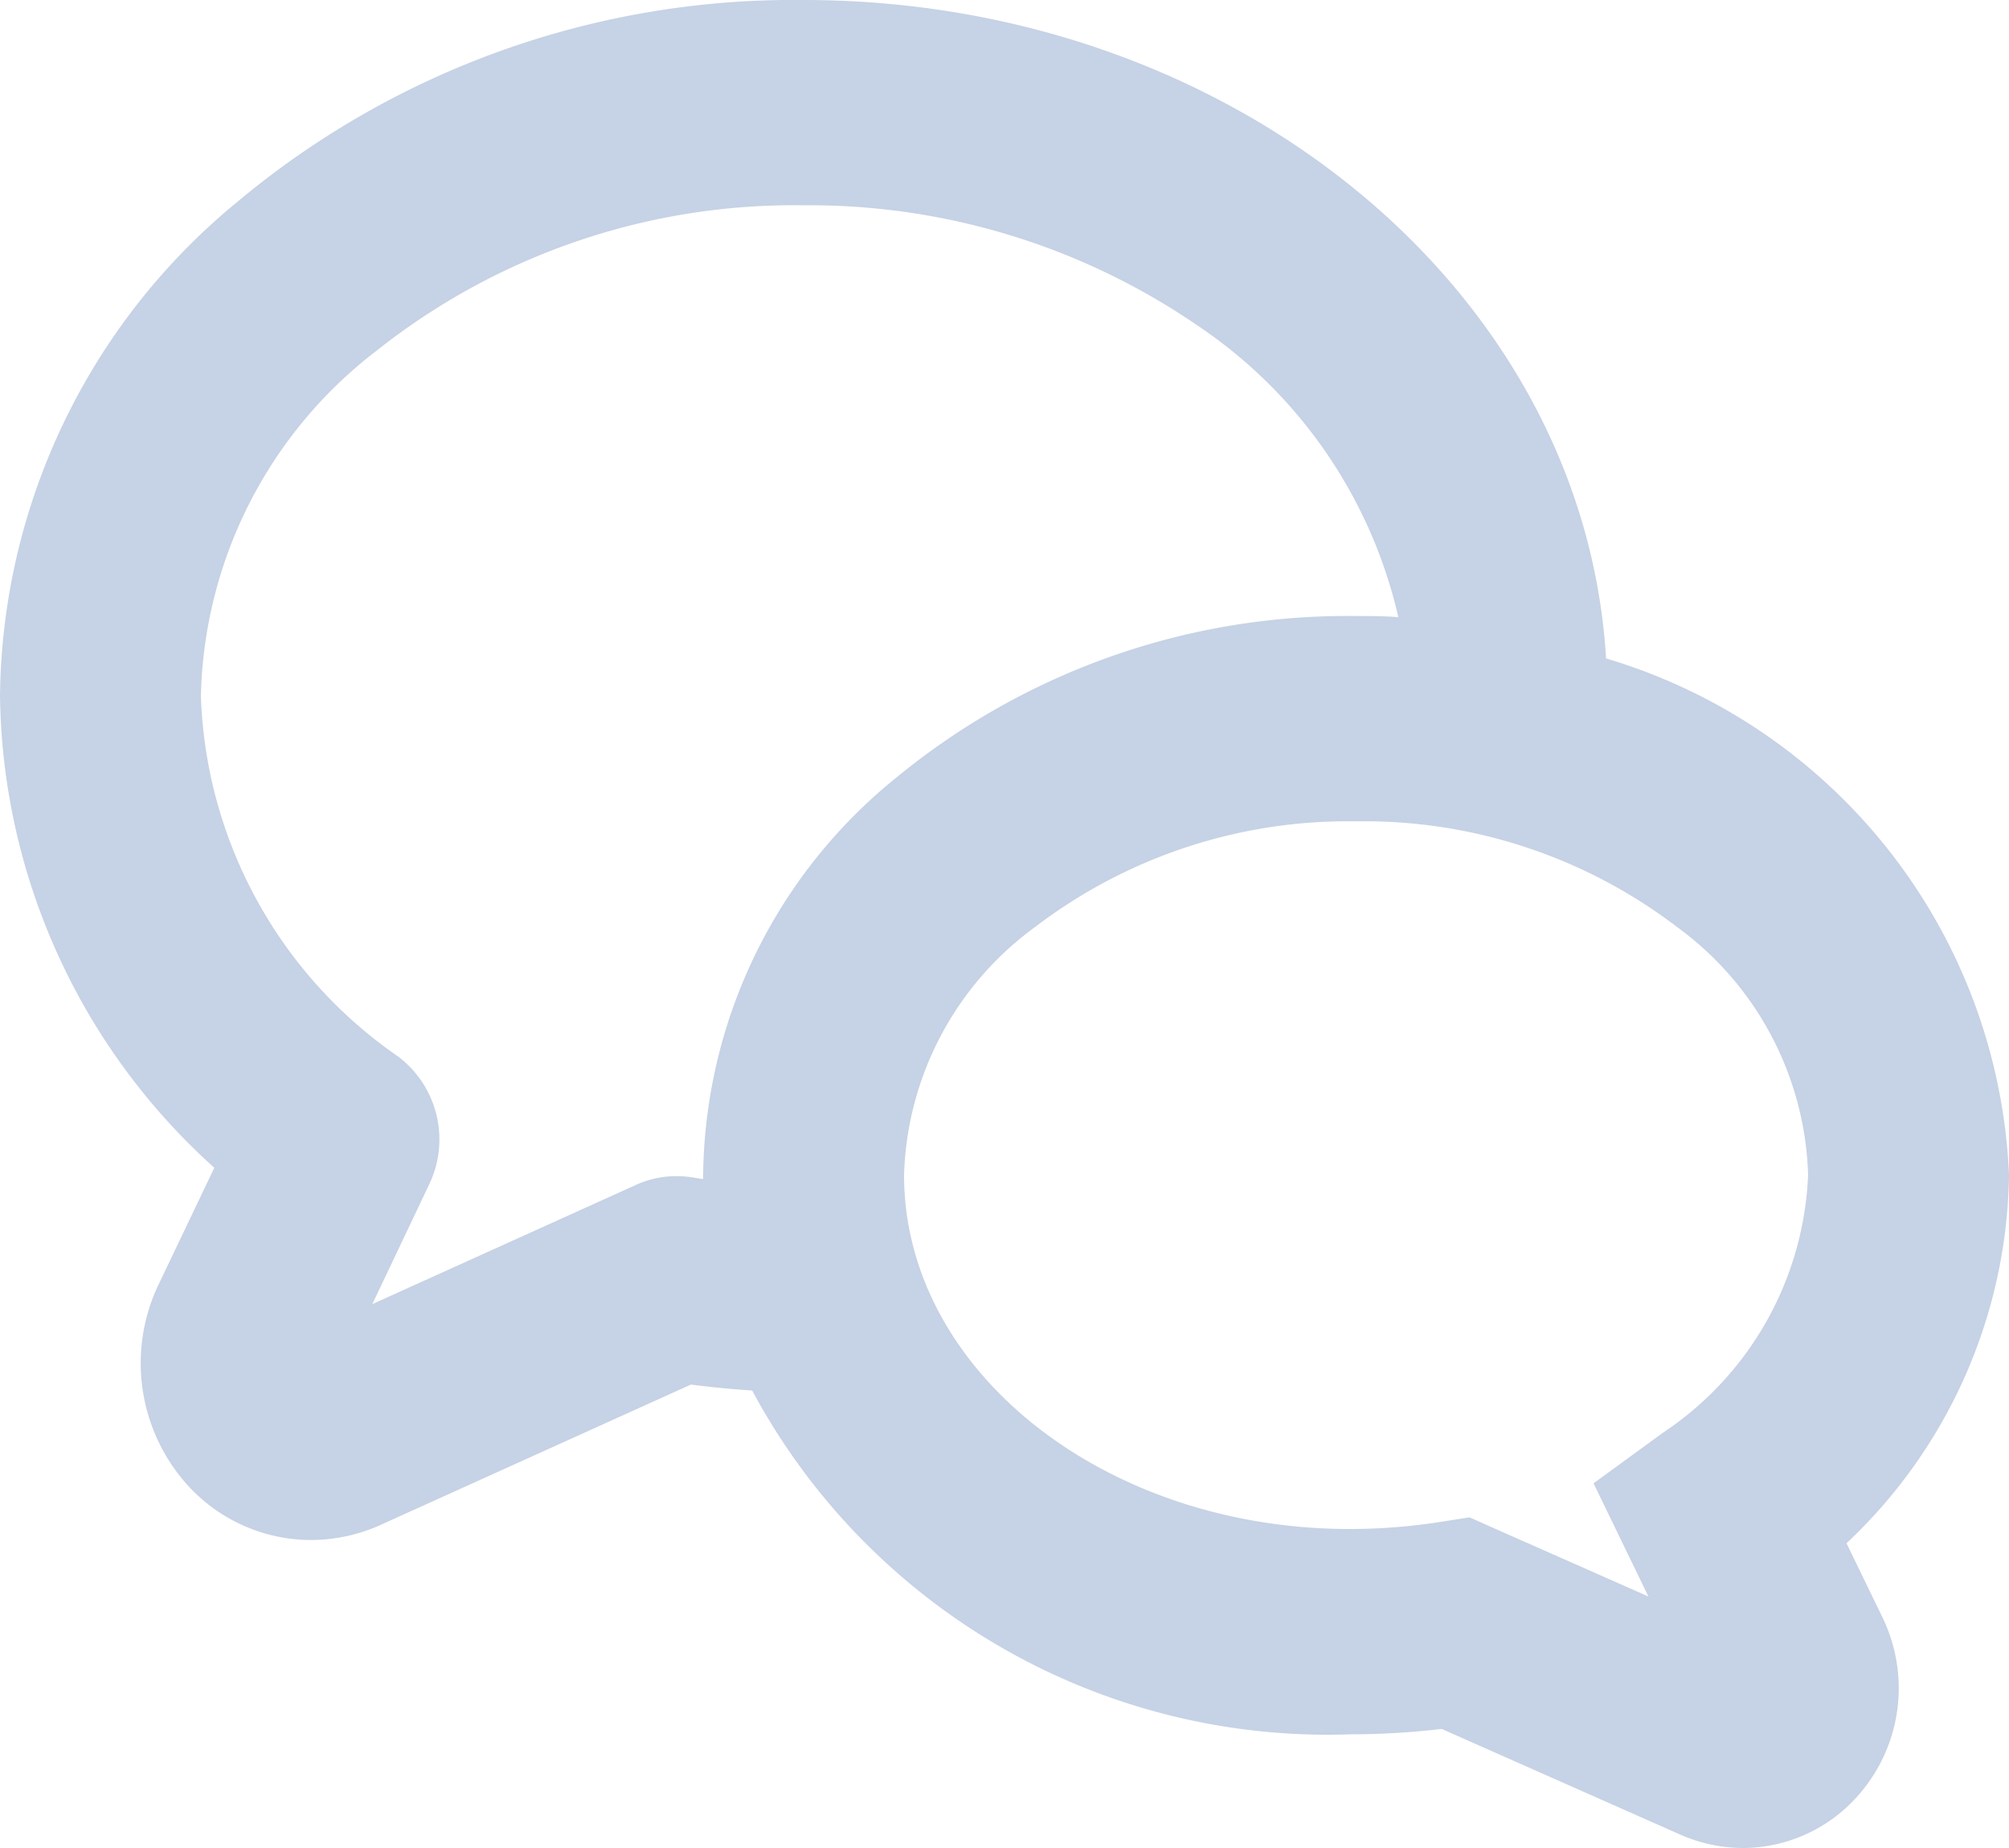 <svg xmlns="http://www.w3.org/2000/svg" width="25" height="23" viewBox="0 0 25 23">
  <path id="c1_wechat" data-name="c1/wechat" d="M21.688,23a1.949,1.949,0,0,1-.768-.162l-2.98-1.32a9.672,9.672,0,0,1-1.131.067,8.125,8.125,0,0,1-7.449-4.279c-.261-.017-.518-.042-.762-.074L4.709,18.991a2.122,2.122,0,0,1-.835.176,2.078,2.078,0,0,1-1.555-.7A2.268,2.268,0,0,1,1.967,16l.7-1.466A8.031,8.031,0,0,1,0,8.661,8.058,8.058,0,0,1,2.949,2.516,10.787,10.787,0,0,1,10,0c5.322,0,9.708,3.6,9.986,8.195A7.017,7.017,0,0,1,25,14.623a6.4,6.4,0,0,1-2.022,4.584l.446.92a2.018,2.018,0,0,1-.317,2.237A1.915,1.915,0,0,1,21.688,23Zm-3.4-4.115h0l.33.147,1.895.838-.683-1.409.866-.631A4.05,4.05,0,0,0,22.5,14.623a3.962,3.962,0,0,0-1.63-3.085,6.415,6.415,0,0,0-3.995-1.316,6.415,6.415,0,0,0-3.995,1.316,3.962,3.962,0,0,0-1.63,3.085c0,2.43,2.489,4.407,5.548,4.407a7.316,7.316,0,0,0,1.13-.089l.356-.056ZM10,2.555A8.356,8.356,0,0,0,4.682,4.368,5.564,5.564,0,0,0,2.5,8.661a5.678,5.678,0,0,0,2.454,4.488,1.294,1.294,0,0,1,.388,1.589l-.709,1.493,3.279-1.483a1.21,1.21,0,0,1,.506-.11,1.234,1.234,0,0,1,.194.015l.138.022v-.052a6.443,6.443,0,0,1,2.4-4.942,8.835,8.835,0,0,1,5.724-2.014c.176,0,.353,0,.527.014a5.975,5.975,0,0,0-2.507-3.635A8.535,8.535,0,0,0,10,2.555Z" fill="#C6D2E5"/>
</svg>
